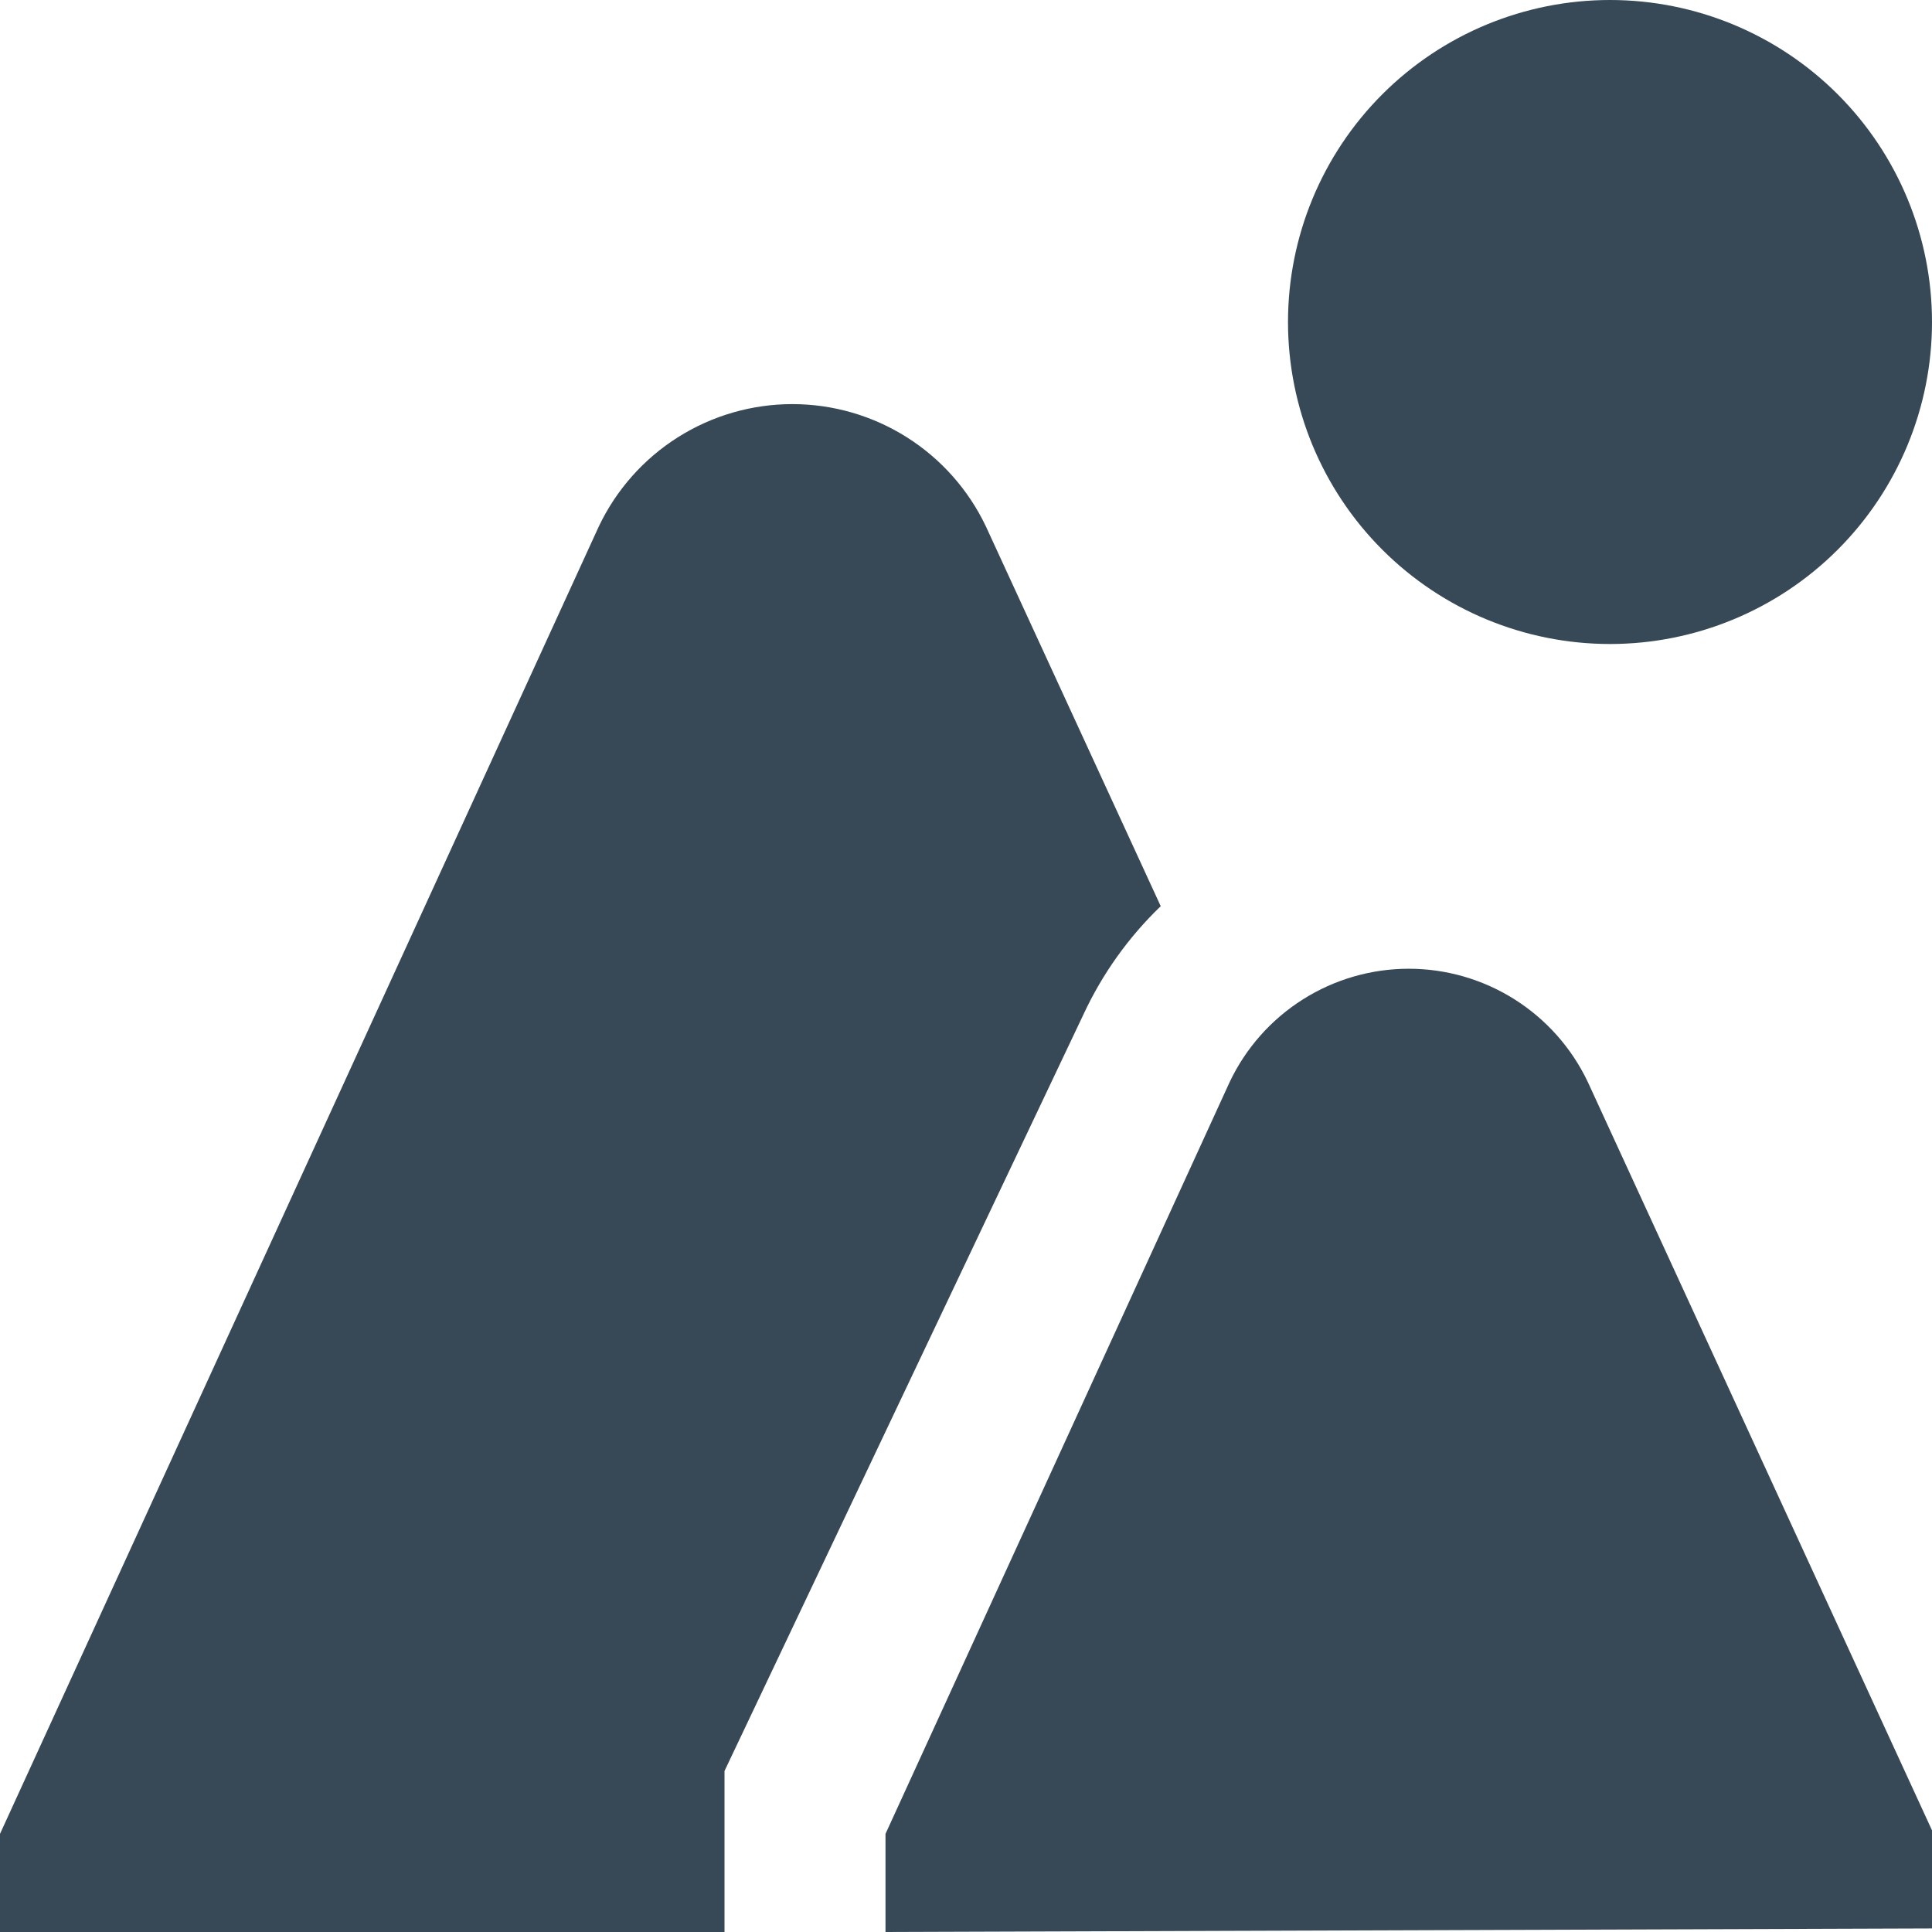 <svg width="48" height="48" viewBox="0 0 48 48" fill="none" xmlns="http://www.w3.org/2000/svg" xmlns:xlink="http://www.w3.org/1999/xlink">
<path d="M40,16C37.878,16 35.843,15.157 34.343,13.657C32.843,12.157 32,10.122 32,8C32,5.878 32.843,3.843 34.343,2.343C35.843,0.843 37.878,0 40,0C42.122,0 44.157,0.843 45.657,2.343C47.157,3.843 48,5.878 48,8C48,10.122 47.157,12.157 45.657,13.657C44.157,15.157 42.122,16 40,16ZM22,48L22,45.562L30.554,26.876C30.954,26.036 31.584,25.326 32.371,24.829C33.158,24.332 34.069,24.068 35,24.068C35.931,24.068 36.842,24.332 37.629,24.829C38.416,25.326 39.046,26.036 39.446,26.876L48,45.474L48,47.912L22,48ZM24.496,13.082C24.064,12.172 23.383,11.403 22.532,10.865C21.68,10.326 20.693,10.04 19.686,10.04C18.679,10.04 17.692,10.326 16.84,10.865C15.989,11.403 15.308,12.172 14.876,13.082L0,45.562L0,48L18,48L18,44L26.92,25.2C27.388,24.194 28.038,23.283 28.838,22.514L24.496,13.082Z" fill="#374957"/>
</svg>
